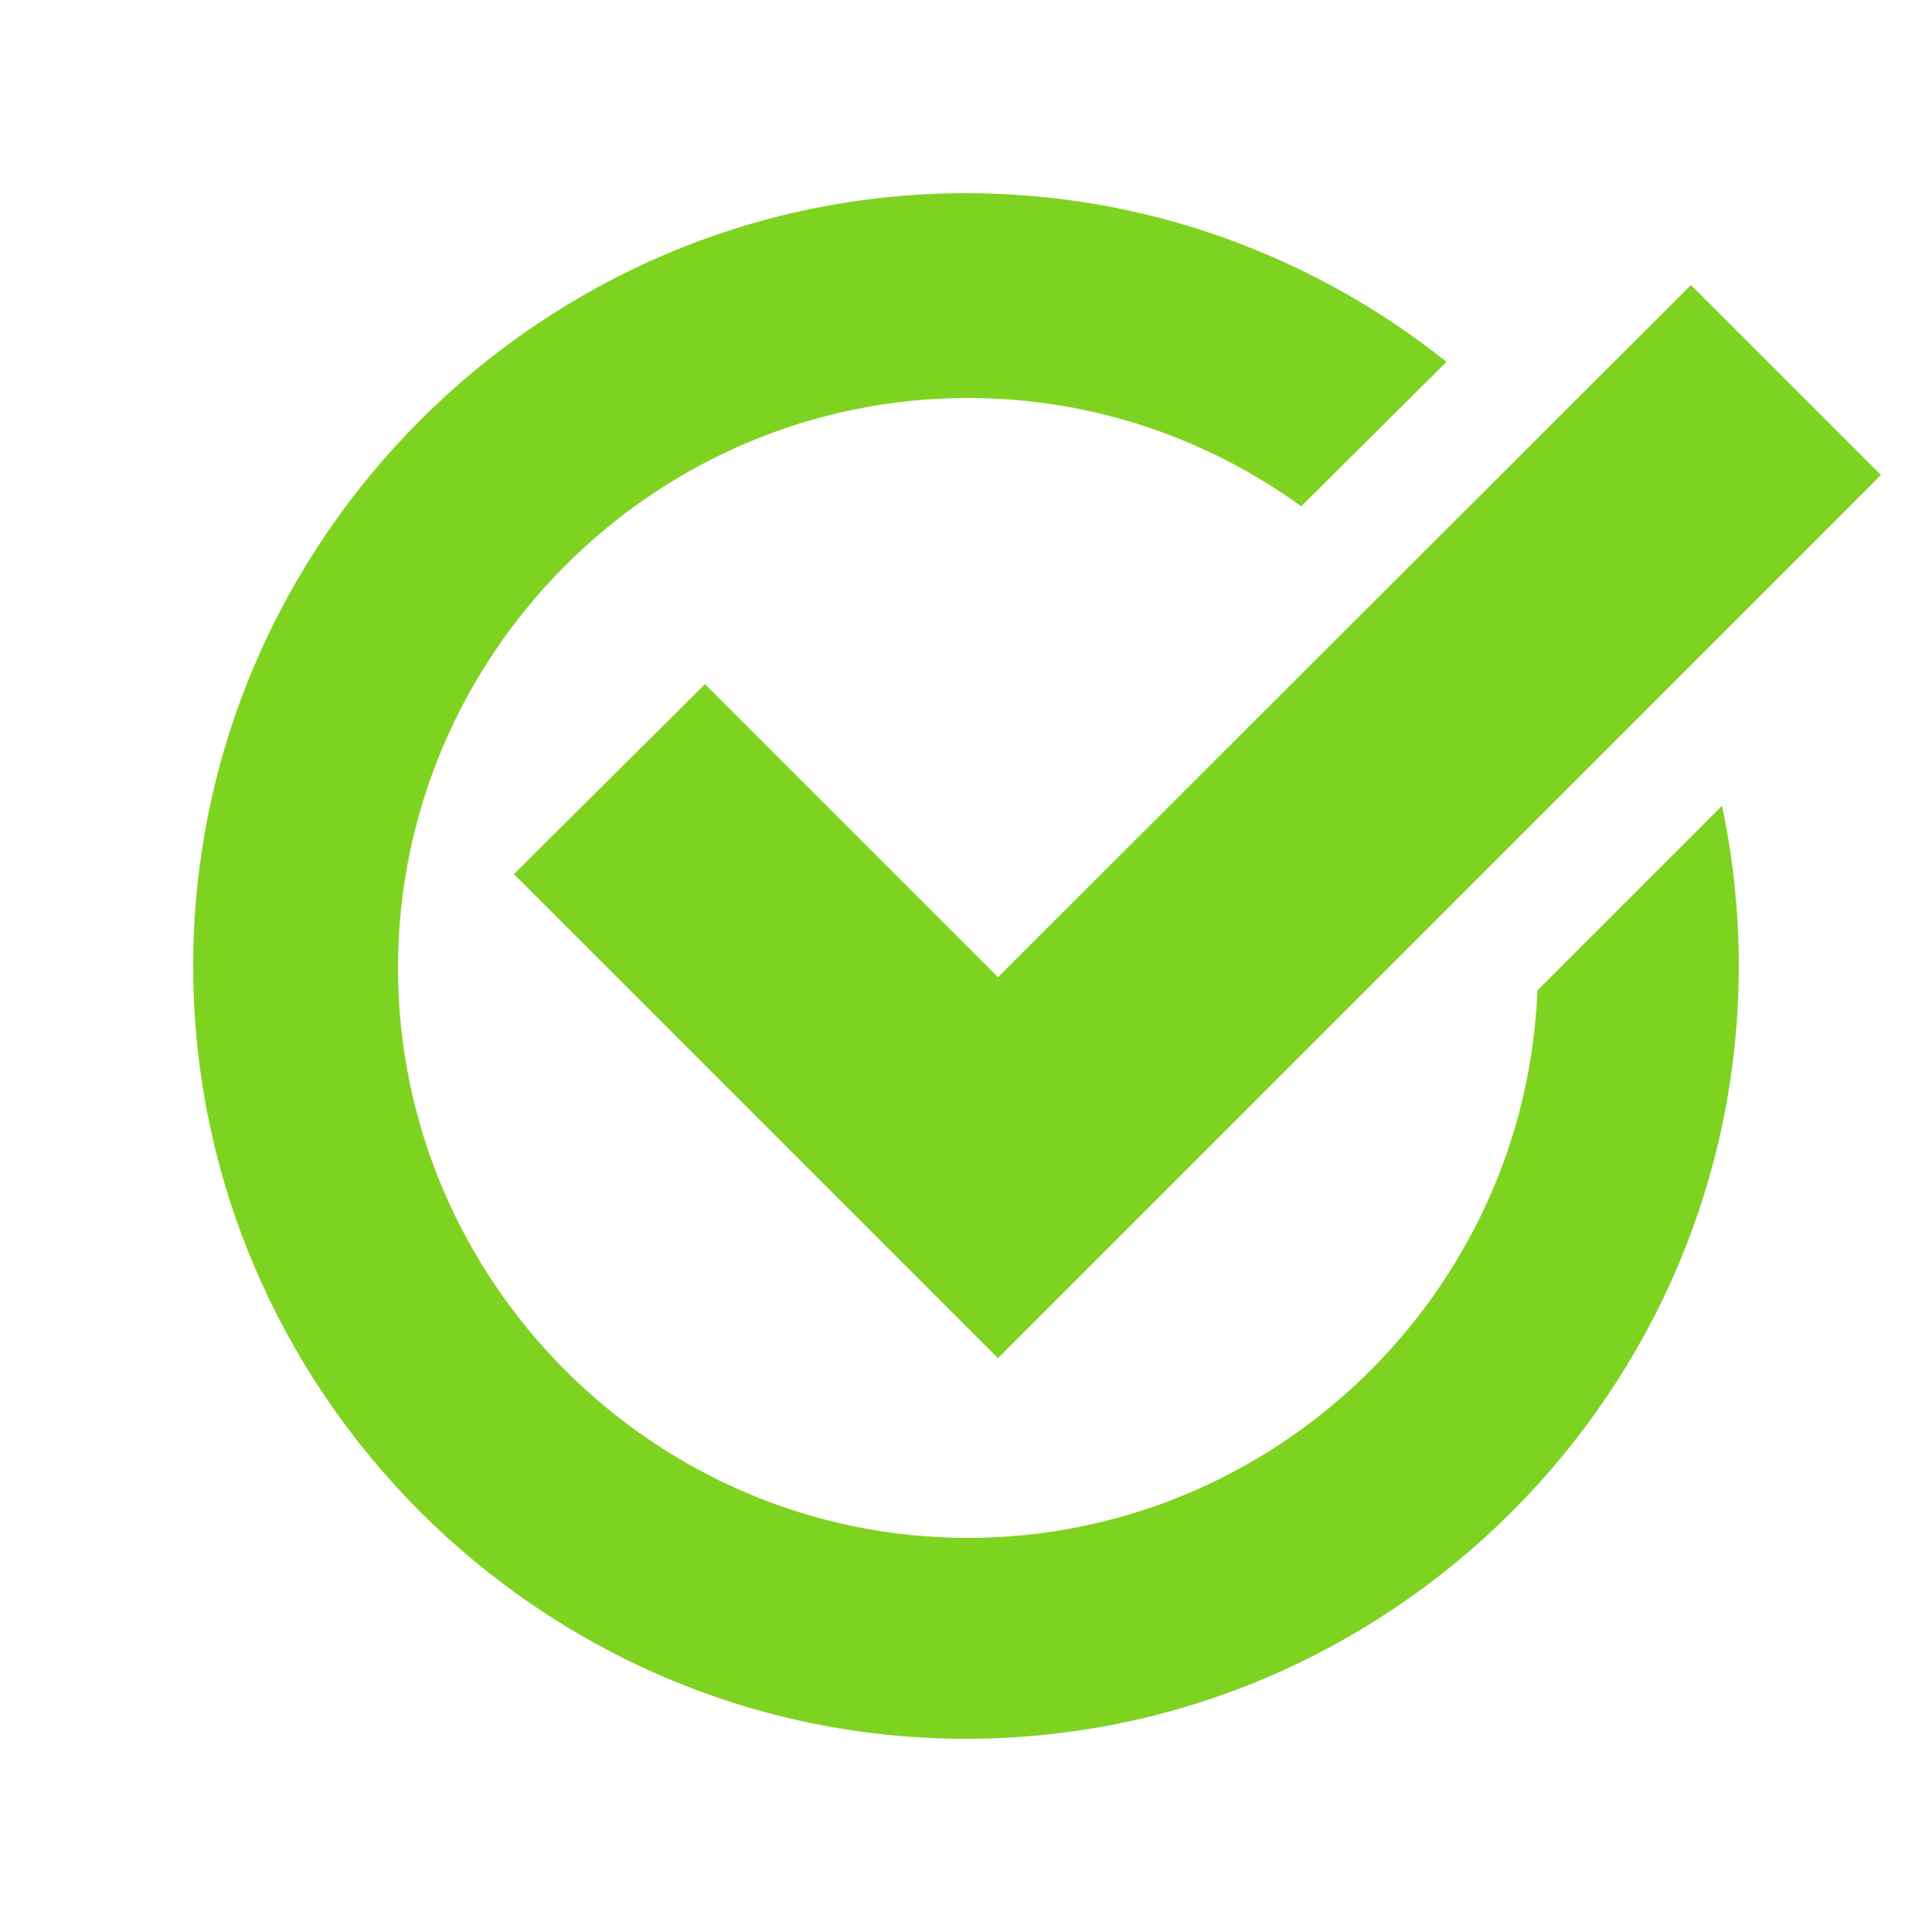 <?xml version="1.0" encoding="UTF-8"?>
<svg width="500px" height="500px" viewBox="0 0 500 500" version="1.1" xmlns="http://www.w3.org/2000/svg" xmlns:xlink="http://www.w3.org/1999/xlink">
    <!-- Generator: Sketch 3.8.3 (29802) - http://www.bohemiancoding.com/sketch -->
    <title>open</title>
    <desc>Created with Sketch.</desc>
    <defs></defs>
    <g id="Icons" stroke="none" stroke-width="1" fill="none" fill-rule="evenodd">
        <g id="open" fill="#7ED321">
            <path d="M445.649,208.539 C448.499,221.926 450,235.796 450,250 C450,360 360,450 250,450 C140,450 50,360 50,250 C50,140 140,50 250,50 C296.896,50 340.156,66.358 374.358,93.649 L336.752,131.035 C312.455,113.415 282.635,103 250.5,103 C169.375,103 103,169.375 103,250.5 C103,331.625 169.375,398 250.5,398 C329.682,398 394.813,334.766 397.887,256.301 L445.649,208.539 Z" id="Combined-Shape"></path>
            <polygon id="Shape" points="258.278 252.889 182.444 177.056 133 226.222 258.278 351.5 486.781 122.937 437.615 73.771"></polygon>
        </g>
    </g>
</svg>